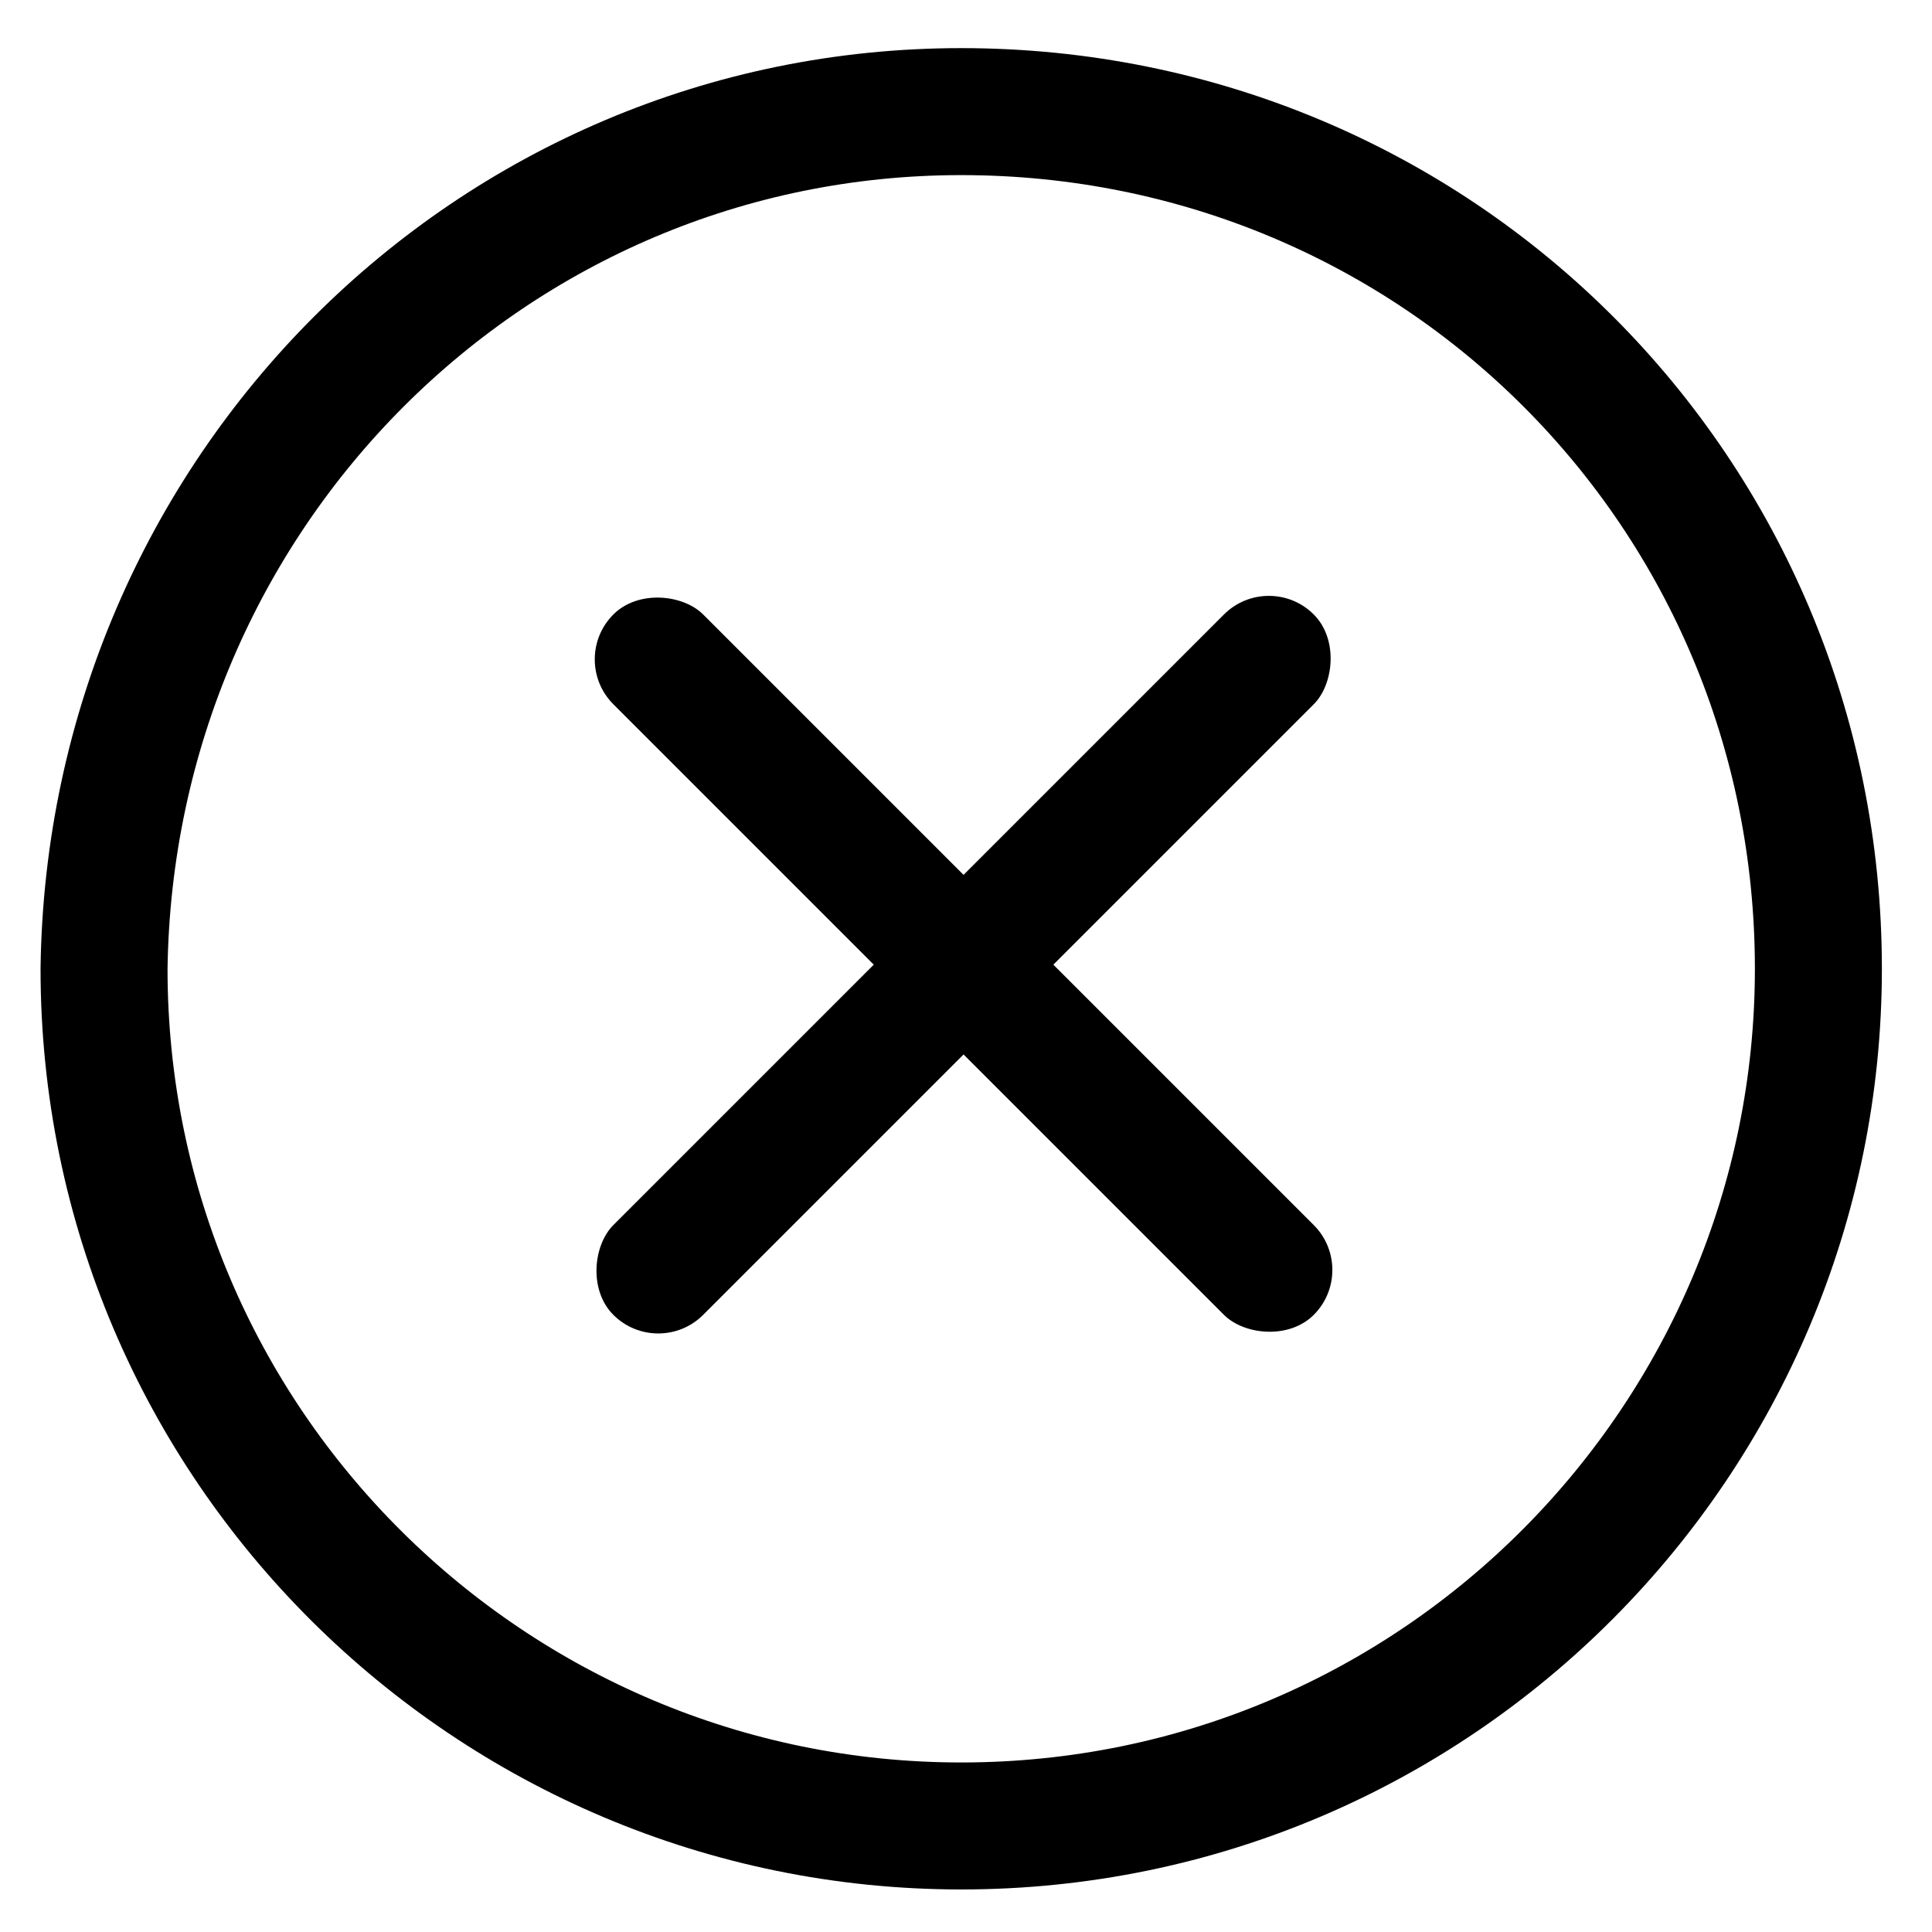 <?xml version="1.0" encoding="UTF-8" standalone="no"?>
<!-- Uploaded to: SVG Repo, www.svgrepo.com, Generator: SVG Repo Mixer Tools -->

<svg
   width="15.001"
   height="15"
   viewBox="0 0 0.45 0.45"
   fill="none"
   version="1.1"
   id="svg1"
   sodipodi:docname="clear.svg"
   inkscape:version="1.4 (e7c3feb100, 2024-10-09)"
   xmlns:inkscape="http://www.inkscape.org/namespaces/inkscape"
   xmlns:sodipodi="http://sodipodi.sourceforge.net/DTD/sodipodi-0.dtd"
   xmlns="http://www.w3.org/2000/svg"
   xmlns:svg="http://www.w3.org/2000/svg">
  <defs
     id="defs1" />
  <sodipodi:namedview
     id="namedview1"
     pagecolor="#ffffff"
     bordercolor="#000000"
     borderopacity="0.25"
     inkscape:showpageshadow="2"
     inkscape:pageopacity="0.0"
     inkscape:pagecheckerboard="0"
     inkscape:deskcolor="#d1d1d1"
     inkscape:zoom="8.9497432"
     inkscape:cx="-0.83801287"
     inkscape:cy="1.3408206"
     inkscape:window-width="2560"
     inkscape:window-height="1368"
     inkscape:window-x="0"
     inkscape:window-y="0"
     inkscape:window-maximized="1"
     inkscape:current-layer="g10"
     showgrid="false" />
  <g
     id="g10"
     transform="matrix(1.479,0,0,1.479,-0.242,0.026)">
    <path
       style="fill:none;stroke:#000000;stroke-width:0.02;stroke-dasharray:none;stroke-opacity:1"
       d="m 0.45,0.135 c 0,0.074 -0.06,0.135 -0.135,0.135 -0.074,0 -0.135,-0.06 -0.135,-0.135 C 0.181,0.06 0.241,0 0.315,0 0.39,0 0.45,0.06 0.45,0.135 Z"
       id="path9" />
    <rect
       style="fill:#000000;fill-opacity:1;stroke:none;stroke-width:0.02;stroke-linecap:round;stroke-linejoin:round;stroke-dasharray:none;stroke-opacity:1"
       id="rect10"
       width="0.02"
       height="0.156"
       x="0.308"
       y="-0.206"
       ry="0.01"
       transform="rotate(45)" />
    <rect
       style="fill:#000000;fill-opacity:1;stroke:none;stroke-width:0.02;stroke-linecap:round;stroke-linejoin:round;stroke-dasharray:none;stroke-opacity:1"
       id="rect11"
       width="0.02"
       height="0.156"
       x="0.118"
       y="0.24"
       ry="0.01"
       transform="rotate(-45)" />
  </g>
</svg>
